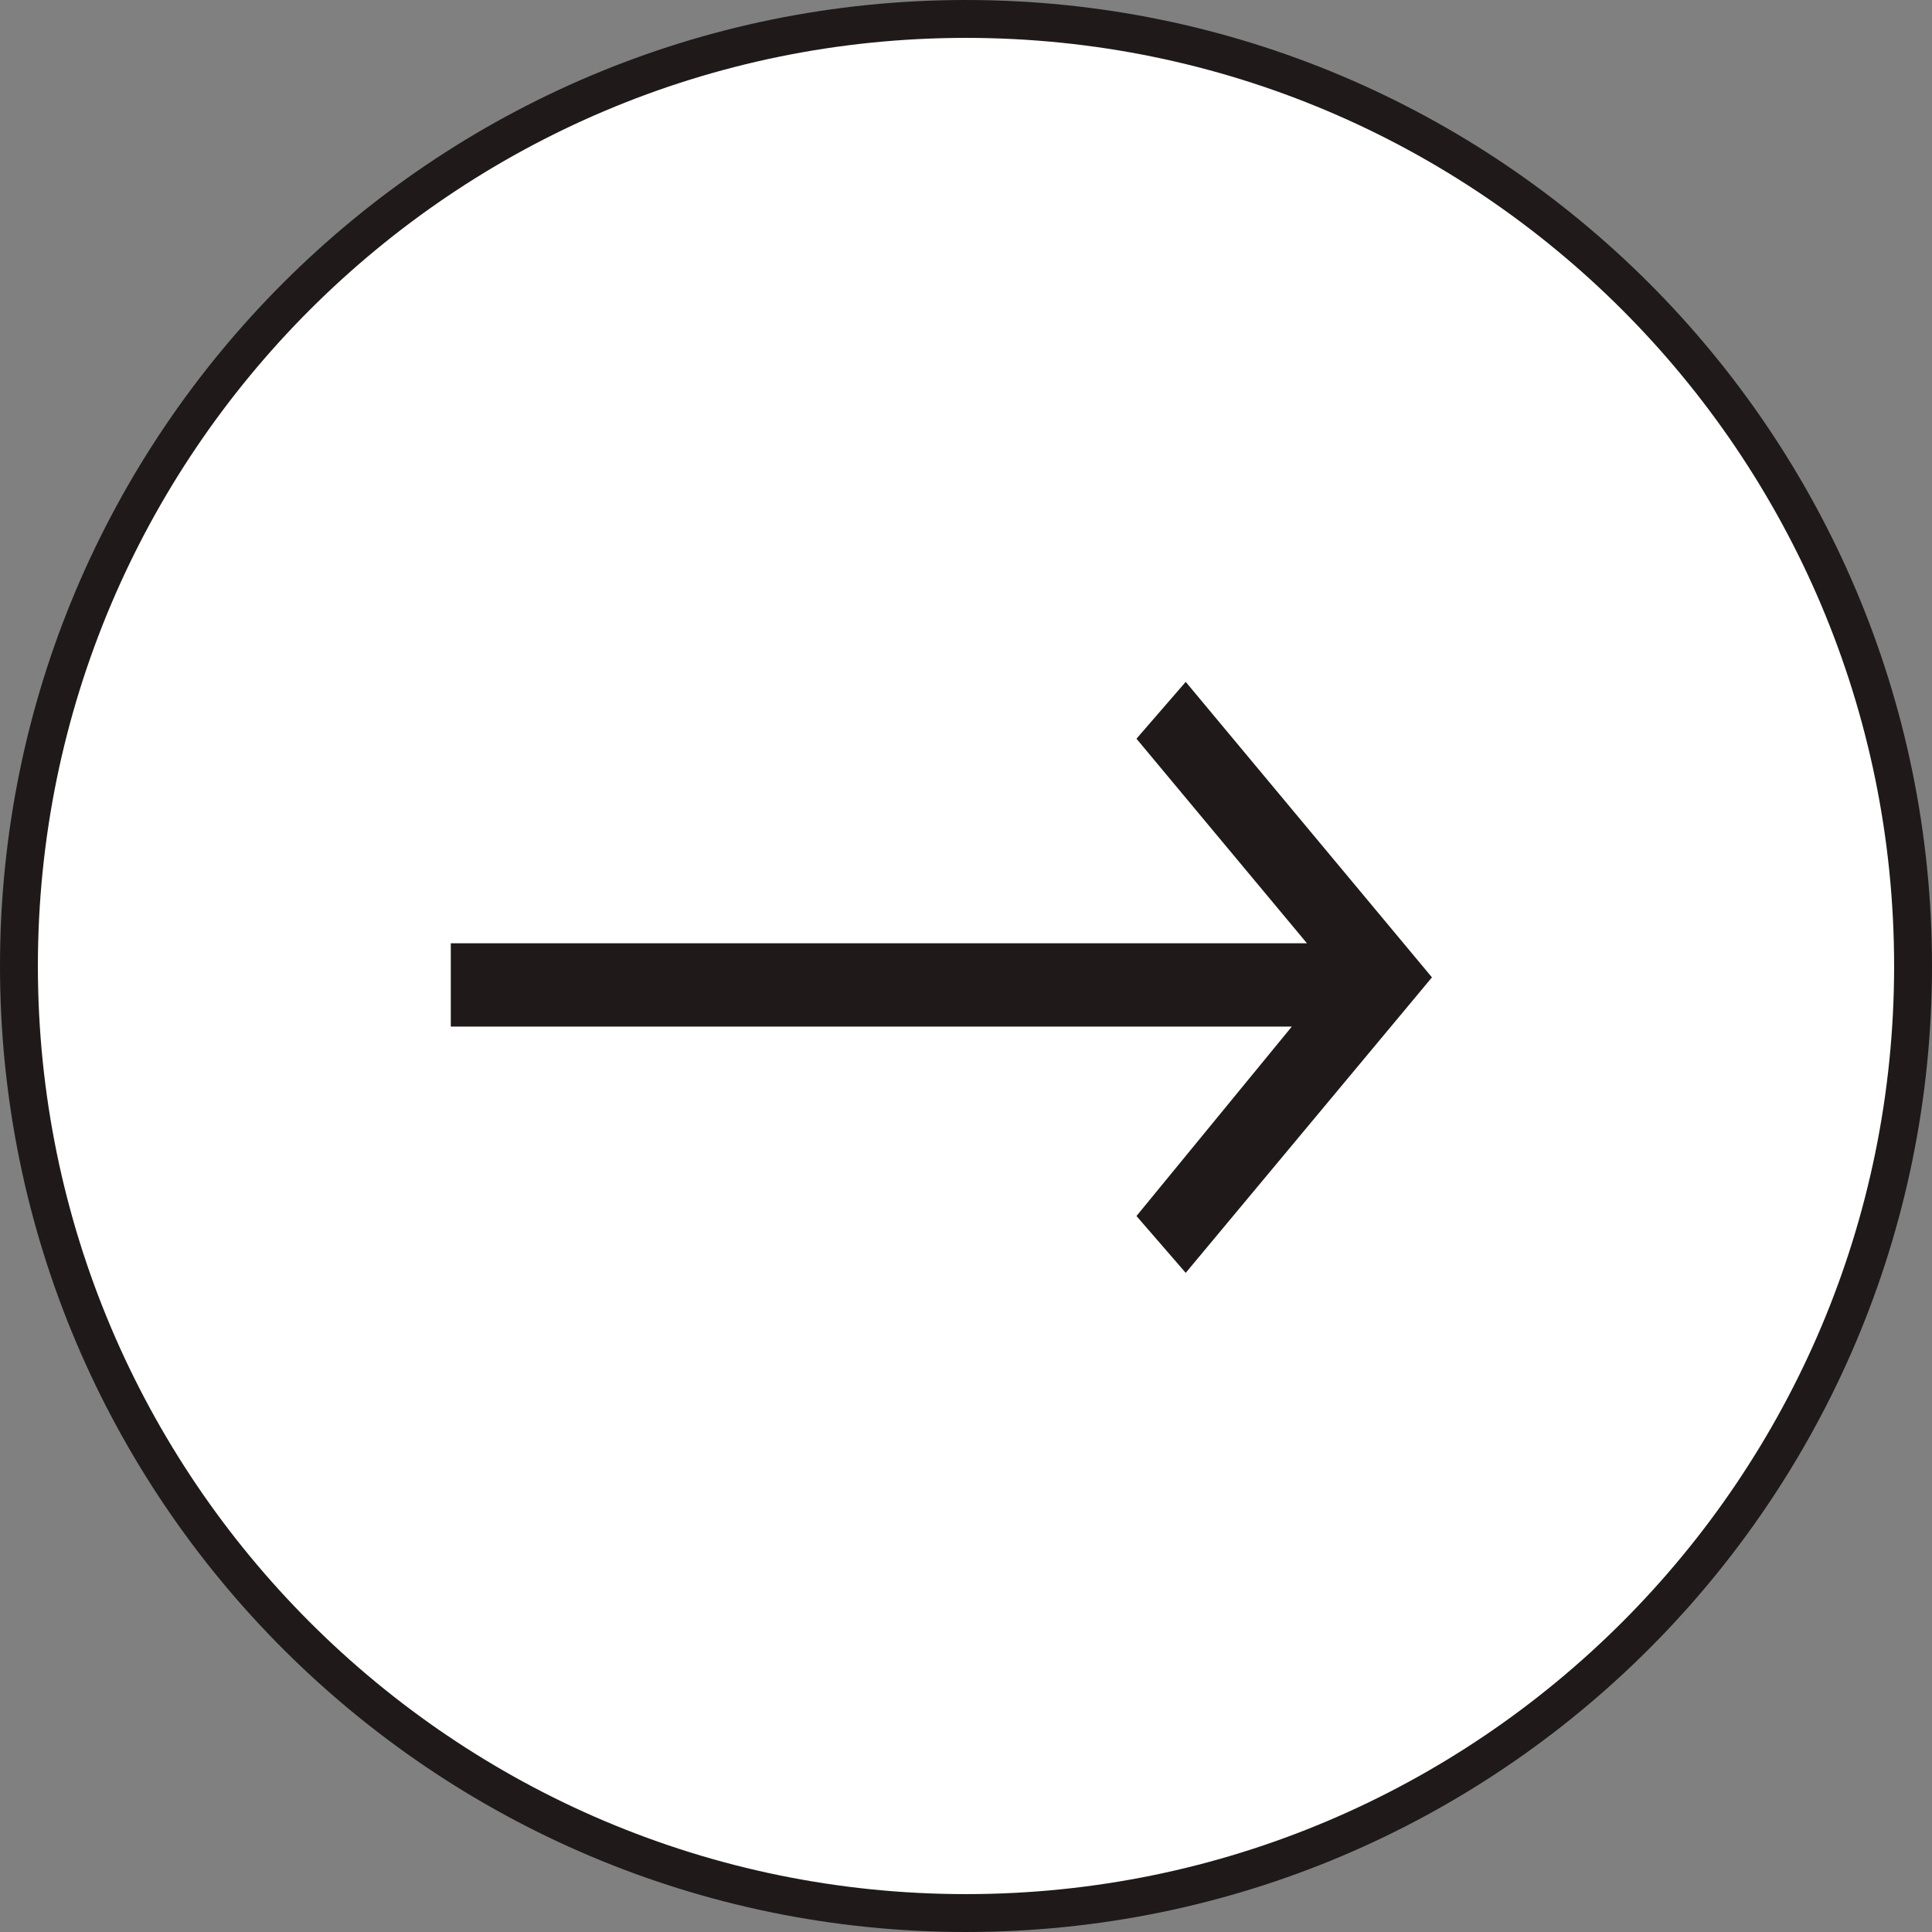 <svg xmlns="http://www.w3.org/2000/svg" width="51" height="51" viewBox="0 0 51 51">
<rect x="0" y="0" width="51" height="51" fill="#808080" stroke="none"/>
<g>
	<path fill="#FFFFFF" stroke="#1F191A" d="M50.5,25.5c0,13.8-11.2,25-25,25s-25-11.2-25-25s11.2-25,25-25S50.5,11.7,50.5,25.5z"/>
	<polygon fill="#1F191A" points="31.3,18 37.8,25.8 31.3,33.6 30,32.1 34.1,27.1 11.9,27.1 11.9,24.9 34.5,24.9 30,19.5 	"/>
</g>
</svg>
